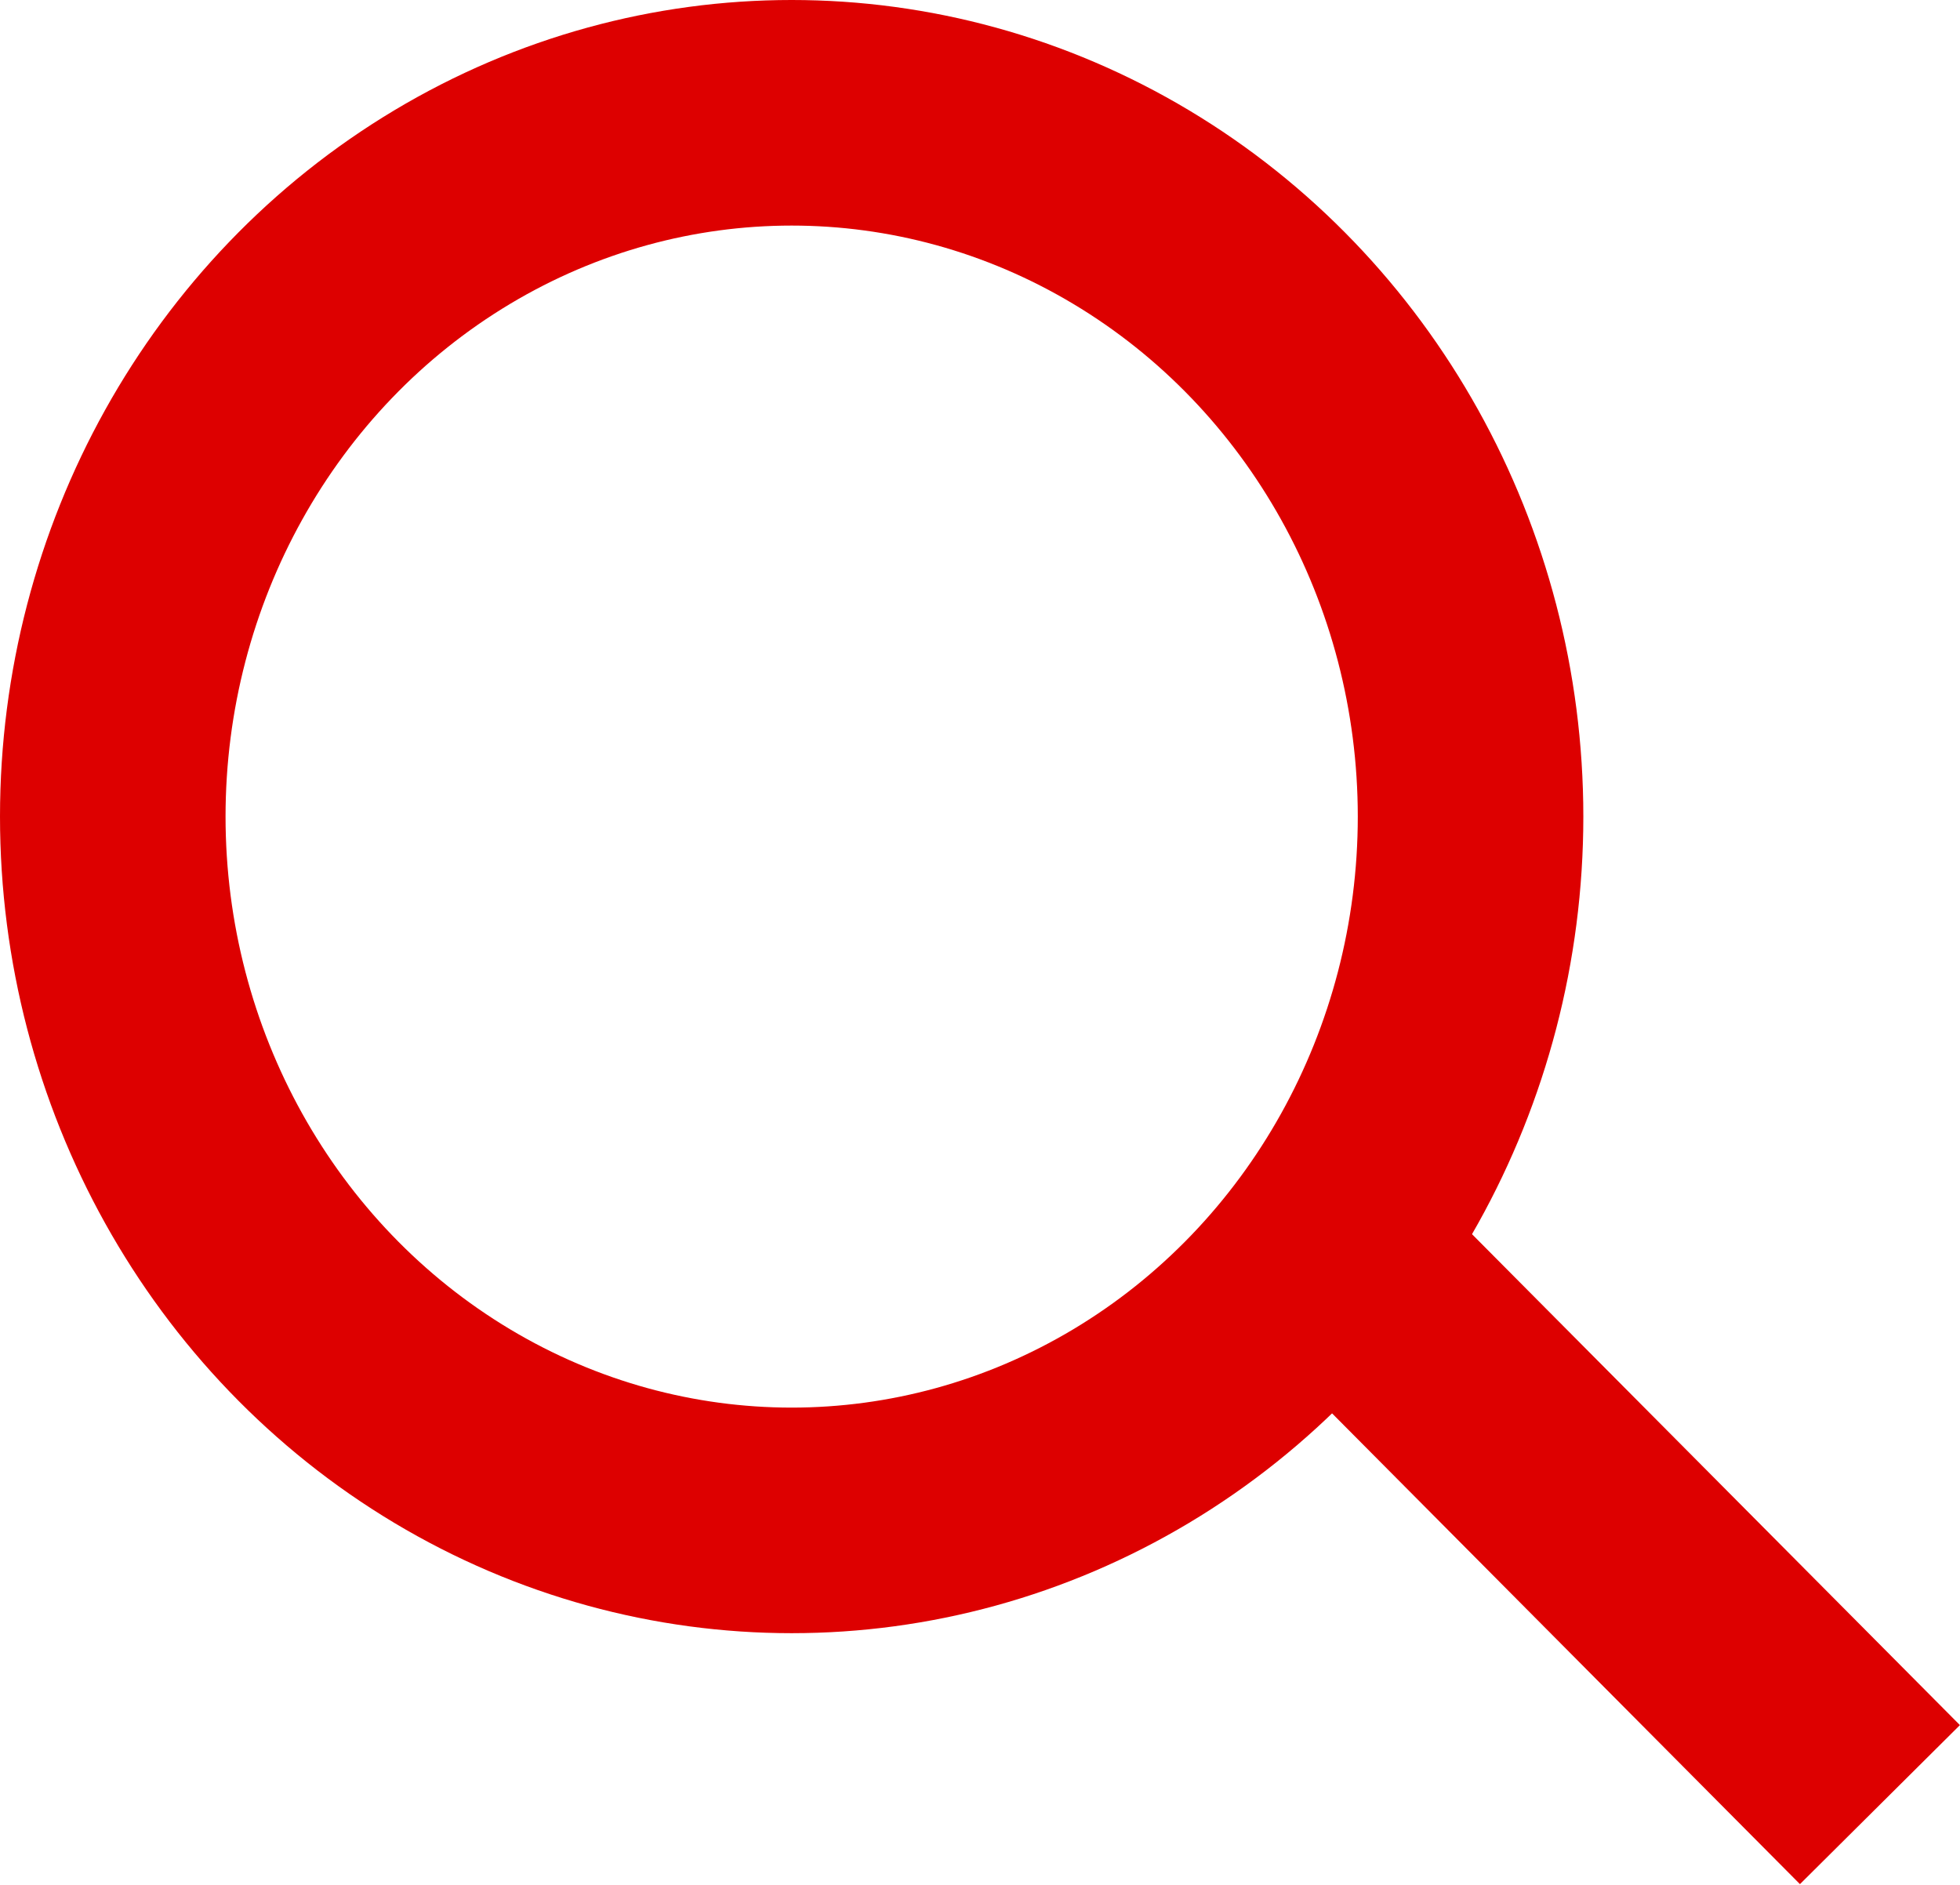 <svg xmlns="http://www.w3.org/2000/svg" viewBox="0 0 17.38 16.71"><defs><style>.cls-1{fill:none;stroke:#d00;stroke-miterlimit:10;stroke-width:2px;}</style></defs><g id="Layer_2" data-name="Layer 2"><g id="Layer_1-2" data-name="Layer 1"><ellipse class="cls-1" cx="7.02" cy="7.24" rx="6.02" ry="6.24"/><line class="cls-1" x1="11.71" y1="11.01" x2="16.67" y2="16"/></g></g></svg>